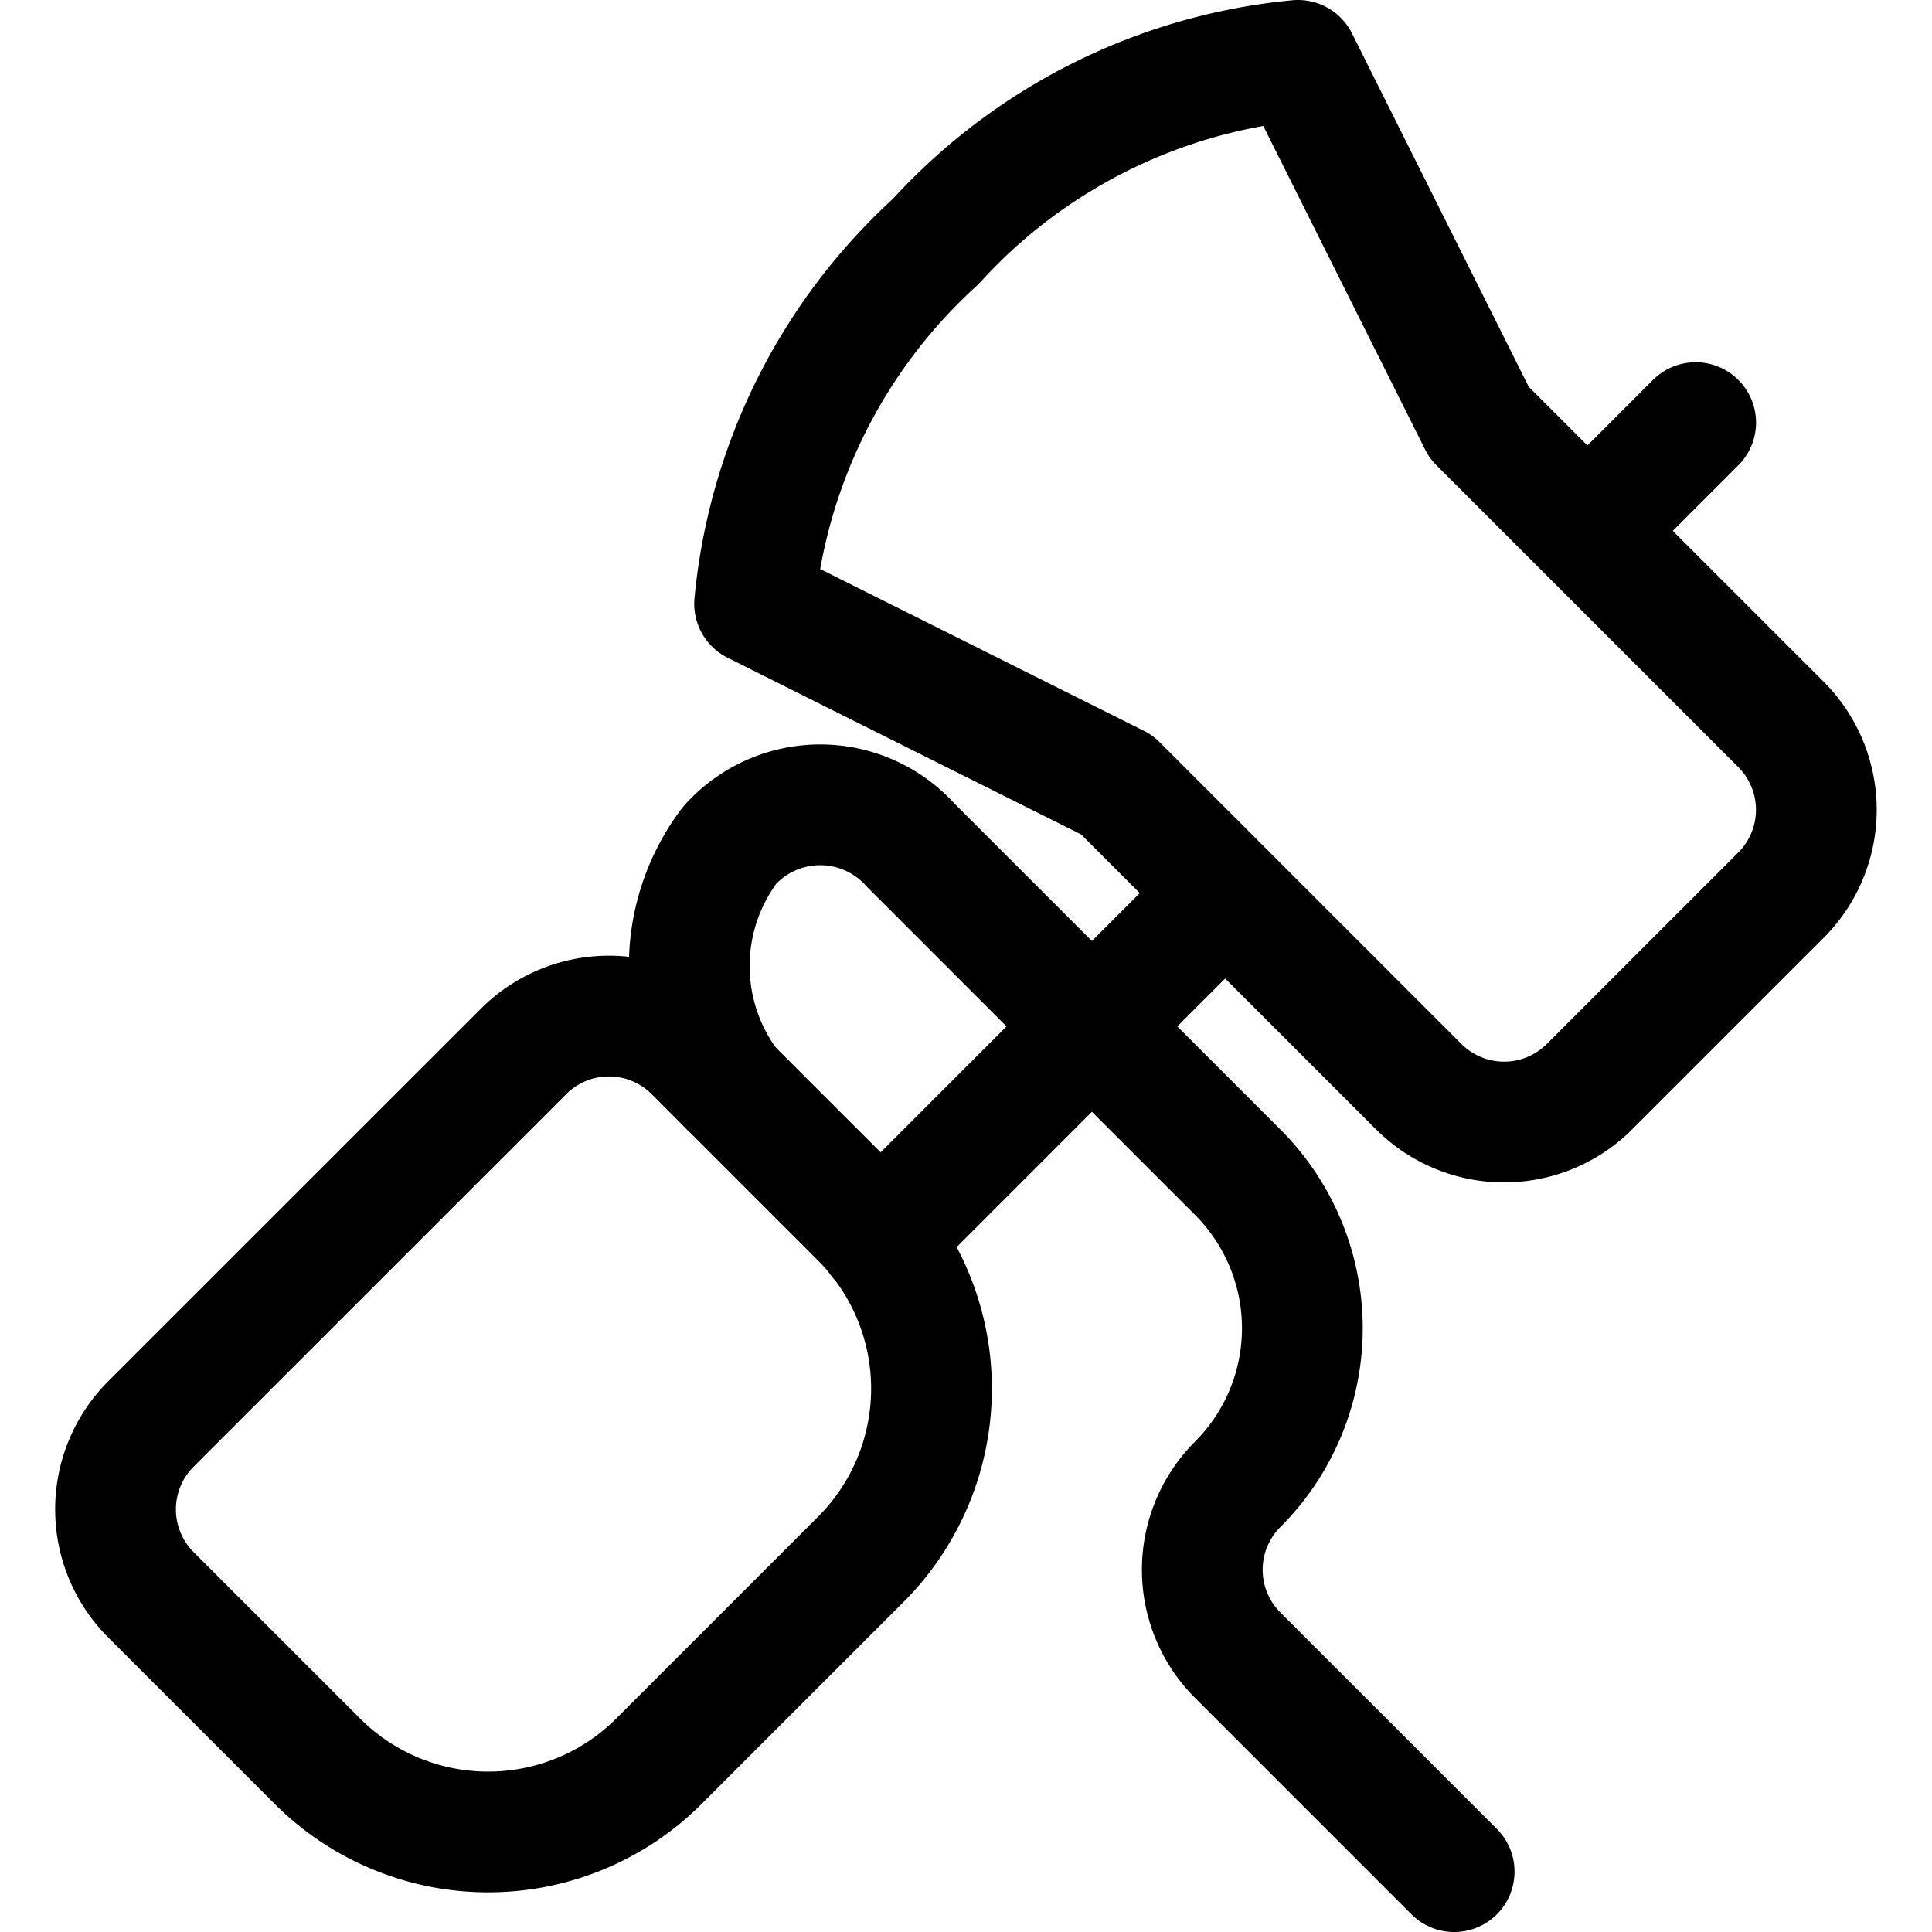 <svg xmlns="http://www.w3.org/2000/svg" viewBox="0 0 24 24" width="24" height="24"><defs><style>.a{fill:none;stroke:#000;stroke-linecap:round;stroke-linejoin:round;stroke-width:1.5px}</style></defs><title>tools-axe-hold</title><path class="a" d="M10.693 19.371a3 3 0 0 0 0-4.242l-2.068-2.068a1.5 1.5 0 0 0-2.121 0l-4.629 4.628a1.5 1.5 0 0 0 0 2.122l2.068 2.068a3 3 0 0 0 4.242 0z"/><path class="a" d="M9.064 13.5a2.493 2.493 0 0 1 0-3 1.511 1.511 0 0 1 2.25 0l4.061 4.061a2.742 2.742 0 0 1 0 3.878 1.5 1.5 0 0 0 0 2.122l2.689 2.689M16.124.75a6.968 6.968 0 0 0-4.5 2.25 6.968 6.968 0 0 0-2.25 4.5l4.5 2.249 3.75 3.75a1.5 1.5 0 0 0 2.121 0l2.379-2.379a1.5 1.5 0 0 0 0-2.121l-3.75-3.75zm3.596 5.844l1.344-1.344M10.922 15.393l4.298-4.299"/></svg>